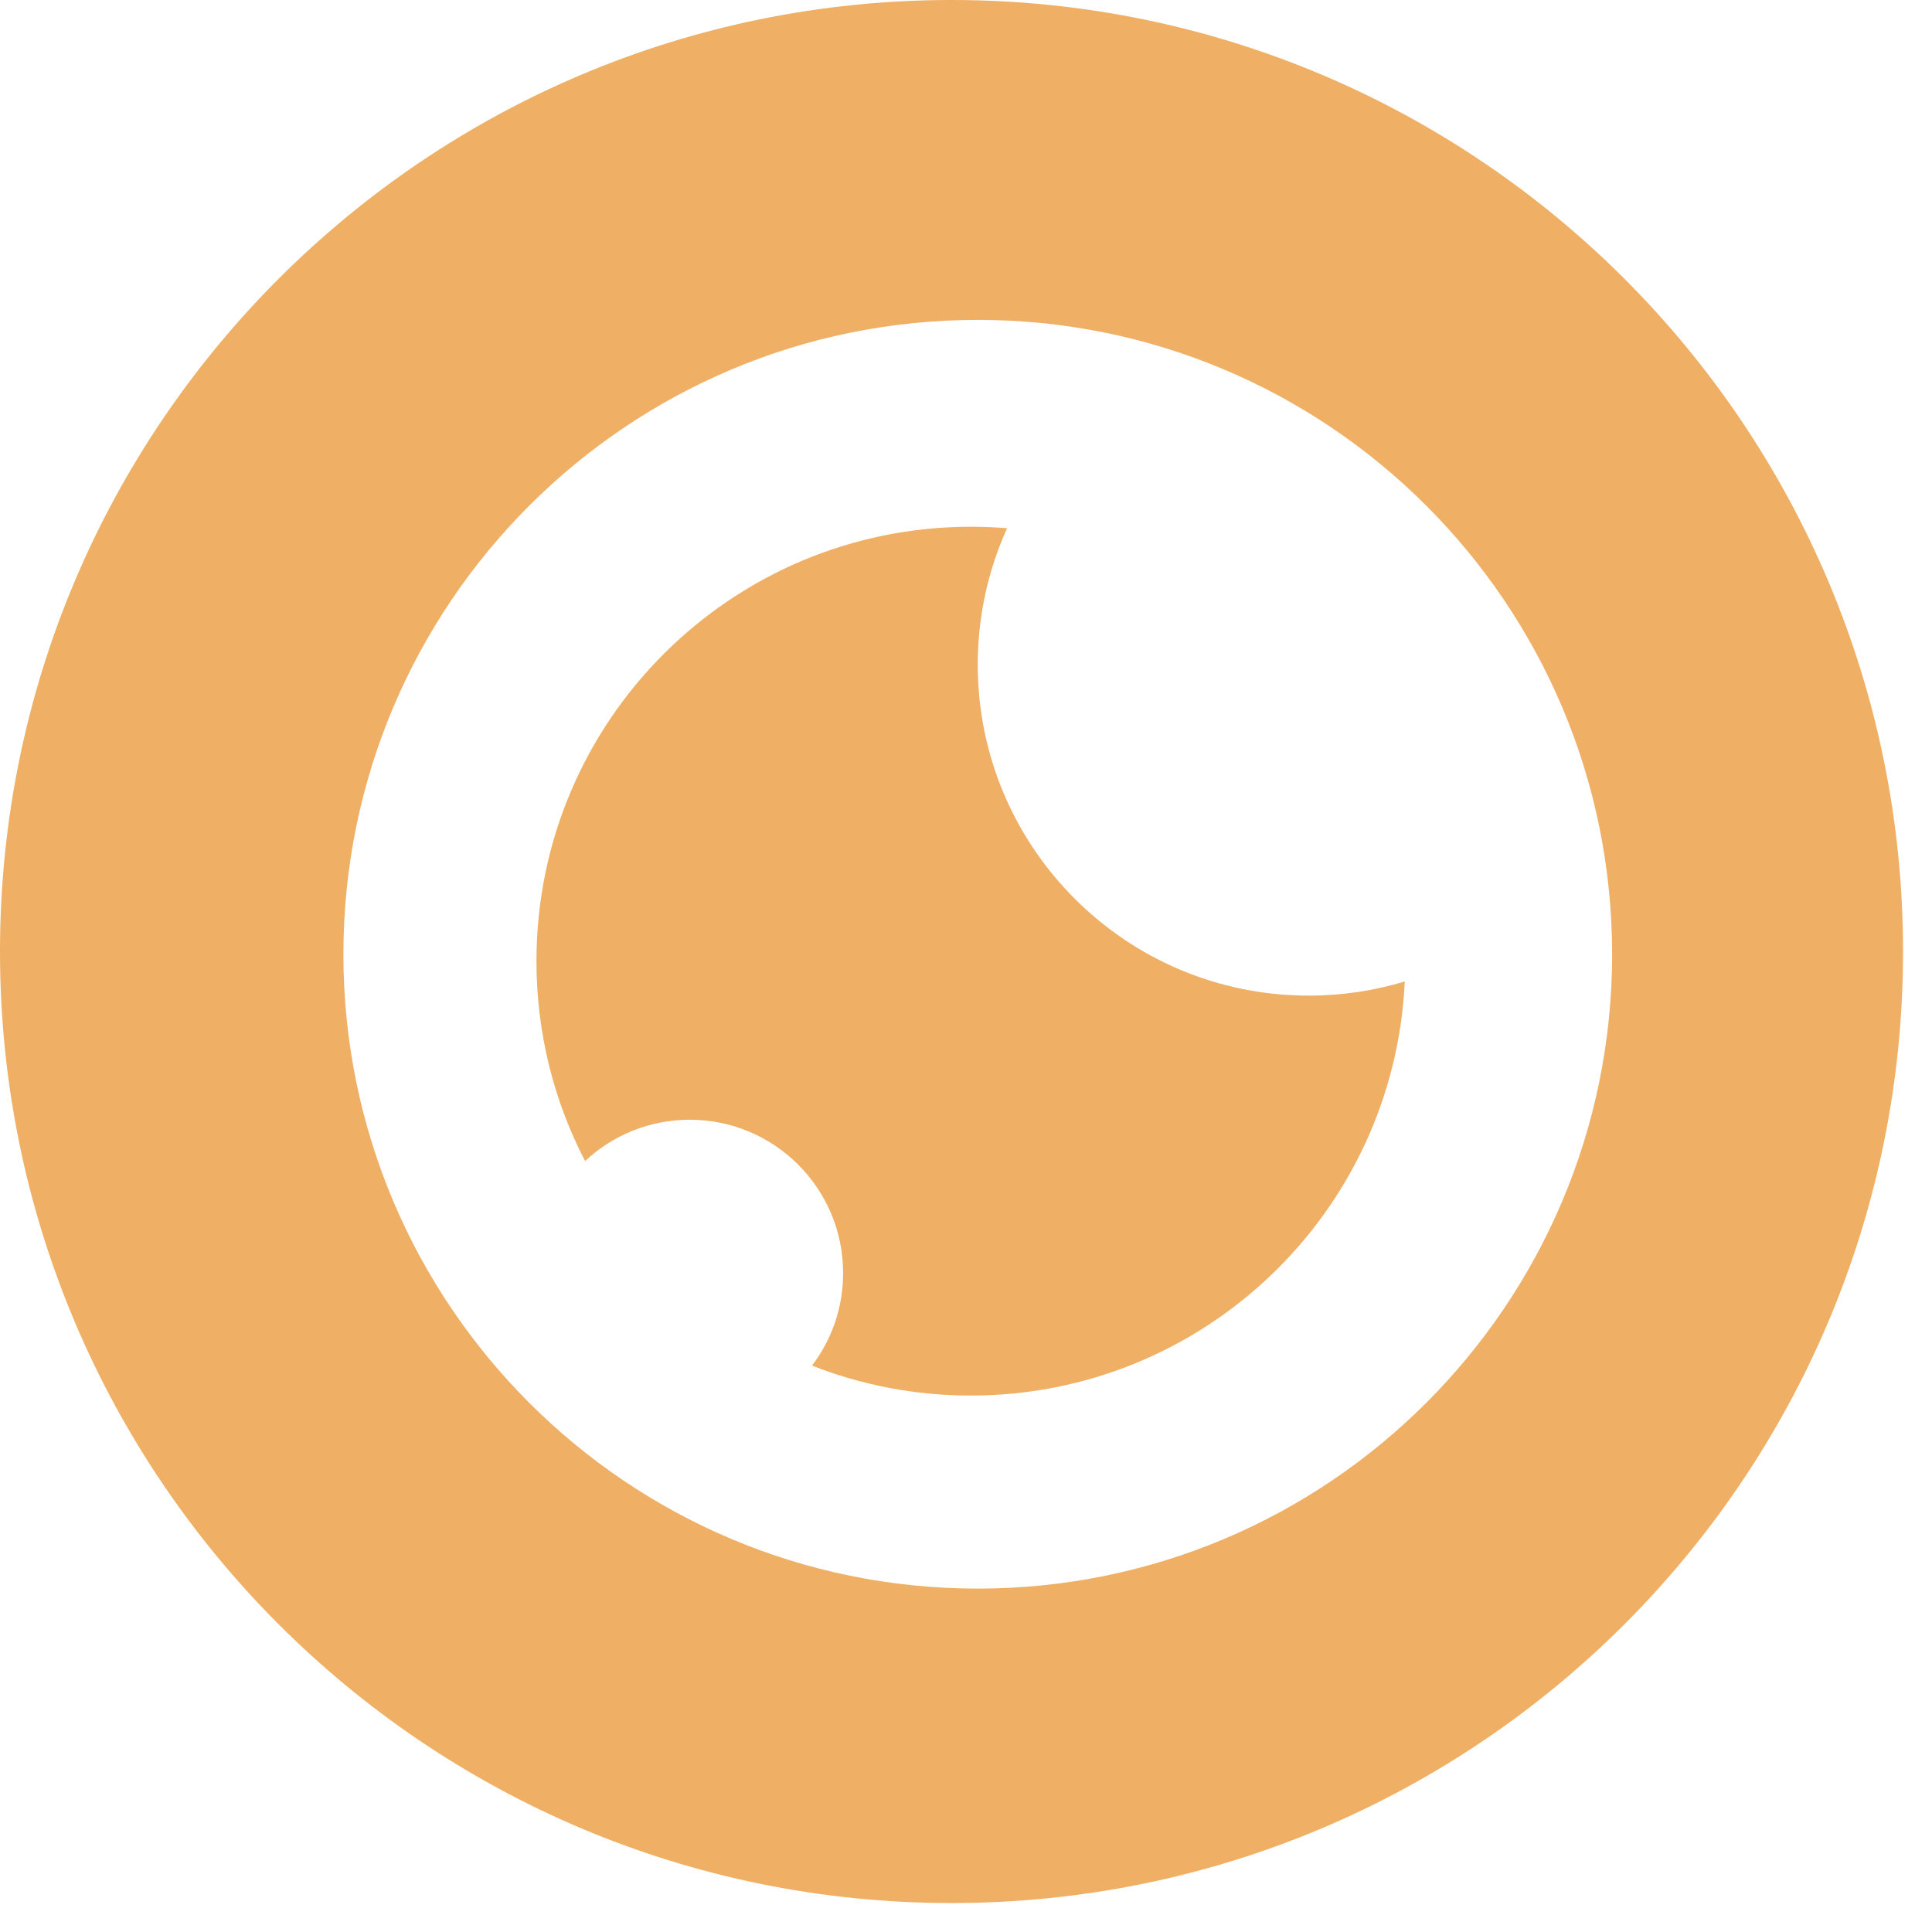 <svg width="63" height="63" viewBox="0 0 63 63" fill="none" xmlns="http://www.w3.org/2000/svg">
<path fill-rule="evenodd" clip-rule="evenodd" d="M62.056 31.028C62.056 48.165 48.165 62.056 31.028 62.056C13.892 62.056 0 48.165 0 31.028C0 13.892 13.892 0 31.028 0C48.165 0 62.056 13.892 62.056 31.028ZM52.569 31.117C52.569 42.541 43.307 51.802 31.883 51.802C20.459 51.802 11.198 42.541 11.198 31.117C11.198 19.693 20.459 10.431 31.883 10.431C43.307 10.431 52.569 19.693 52.569 31.117ZM45.808 32.004C44.817 32.305 43.765 32.466 42.675 32.466C36.715 32.466 31.883 27.634 31.883 21.674C31.883 20.088 32.225 18.582 32.84 17.225C32.45 17.193 32.056 17.177 31.658 17.177C23.835 17.177 17.493 23.519 17.493 31.342C17.493 33.692 18.066 35.909 19.079 37.86C19.973 37.025 21.173 36.513 22.493 36.513C25.255 36.513 27.493 38.752 27.493 41.513C27.493 42.647 27.116 43.692 26.48 44.531C28.084 45.161 29.831 45.507 31.658 45.507C39.259 45.507 45.462 39.52 45.808 32.004Z" fill="#EFAF64"/>
</svg>
